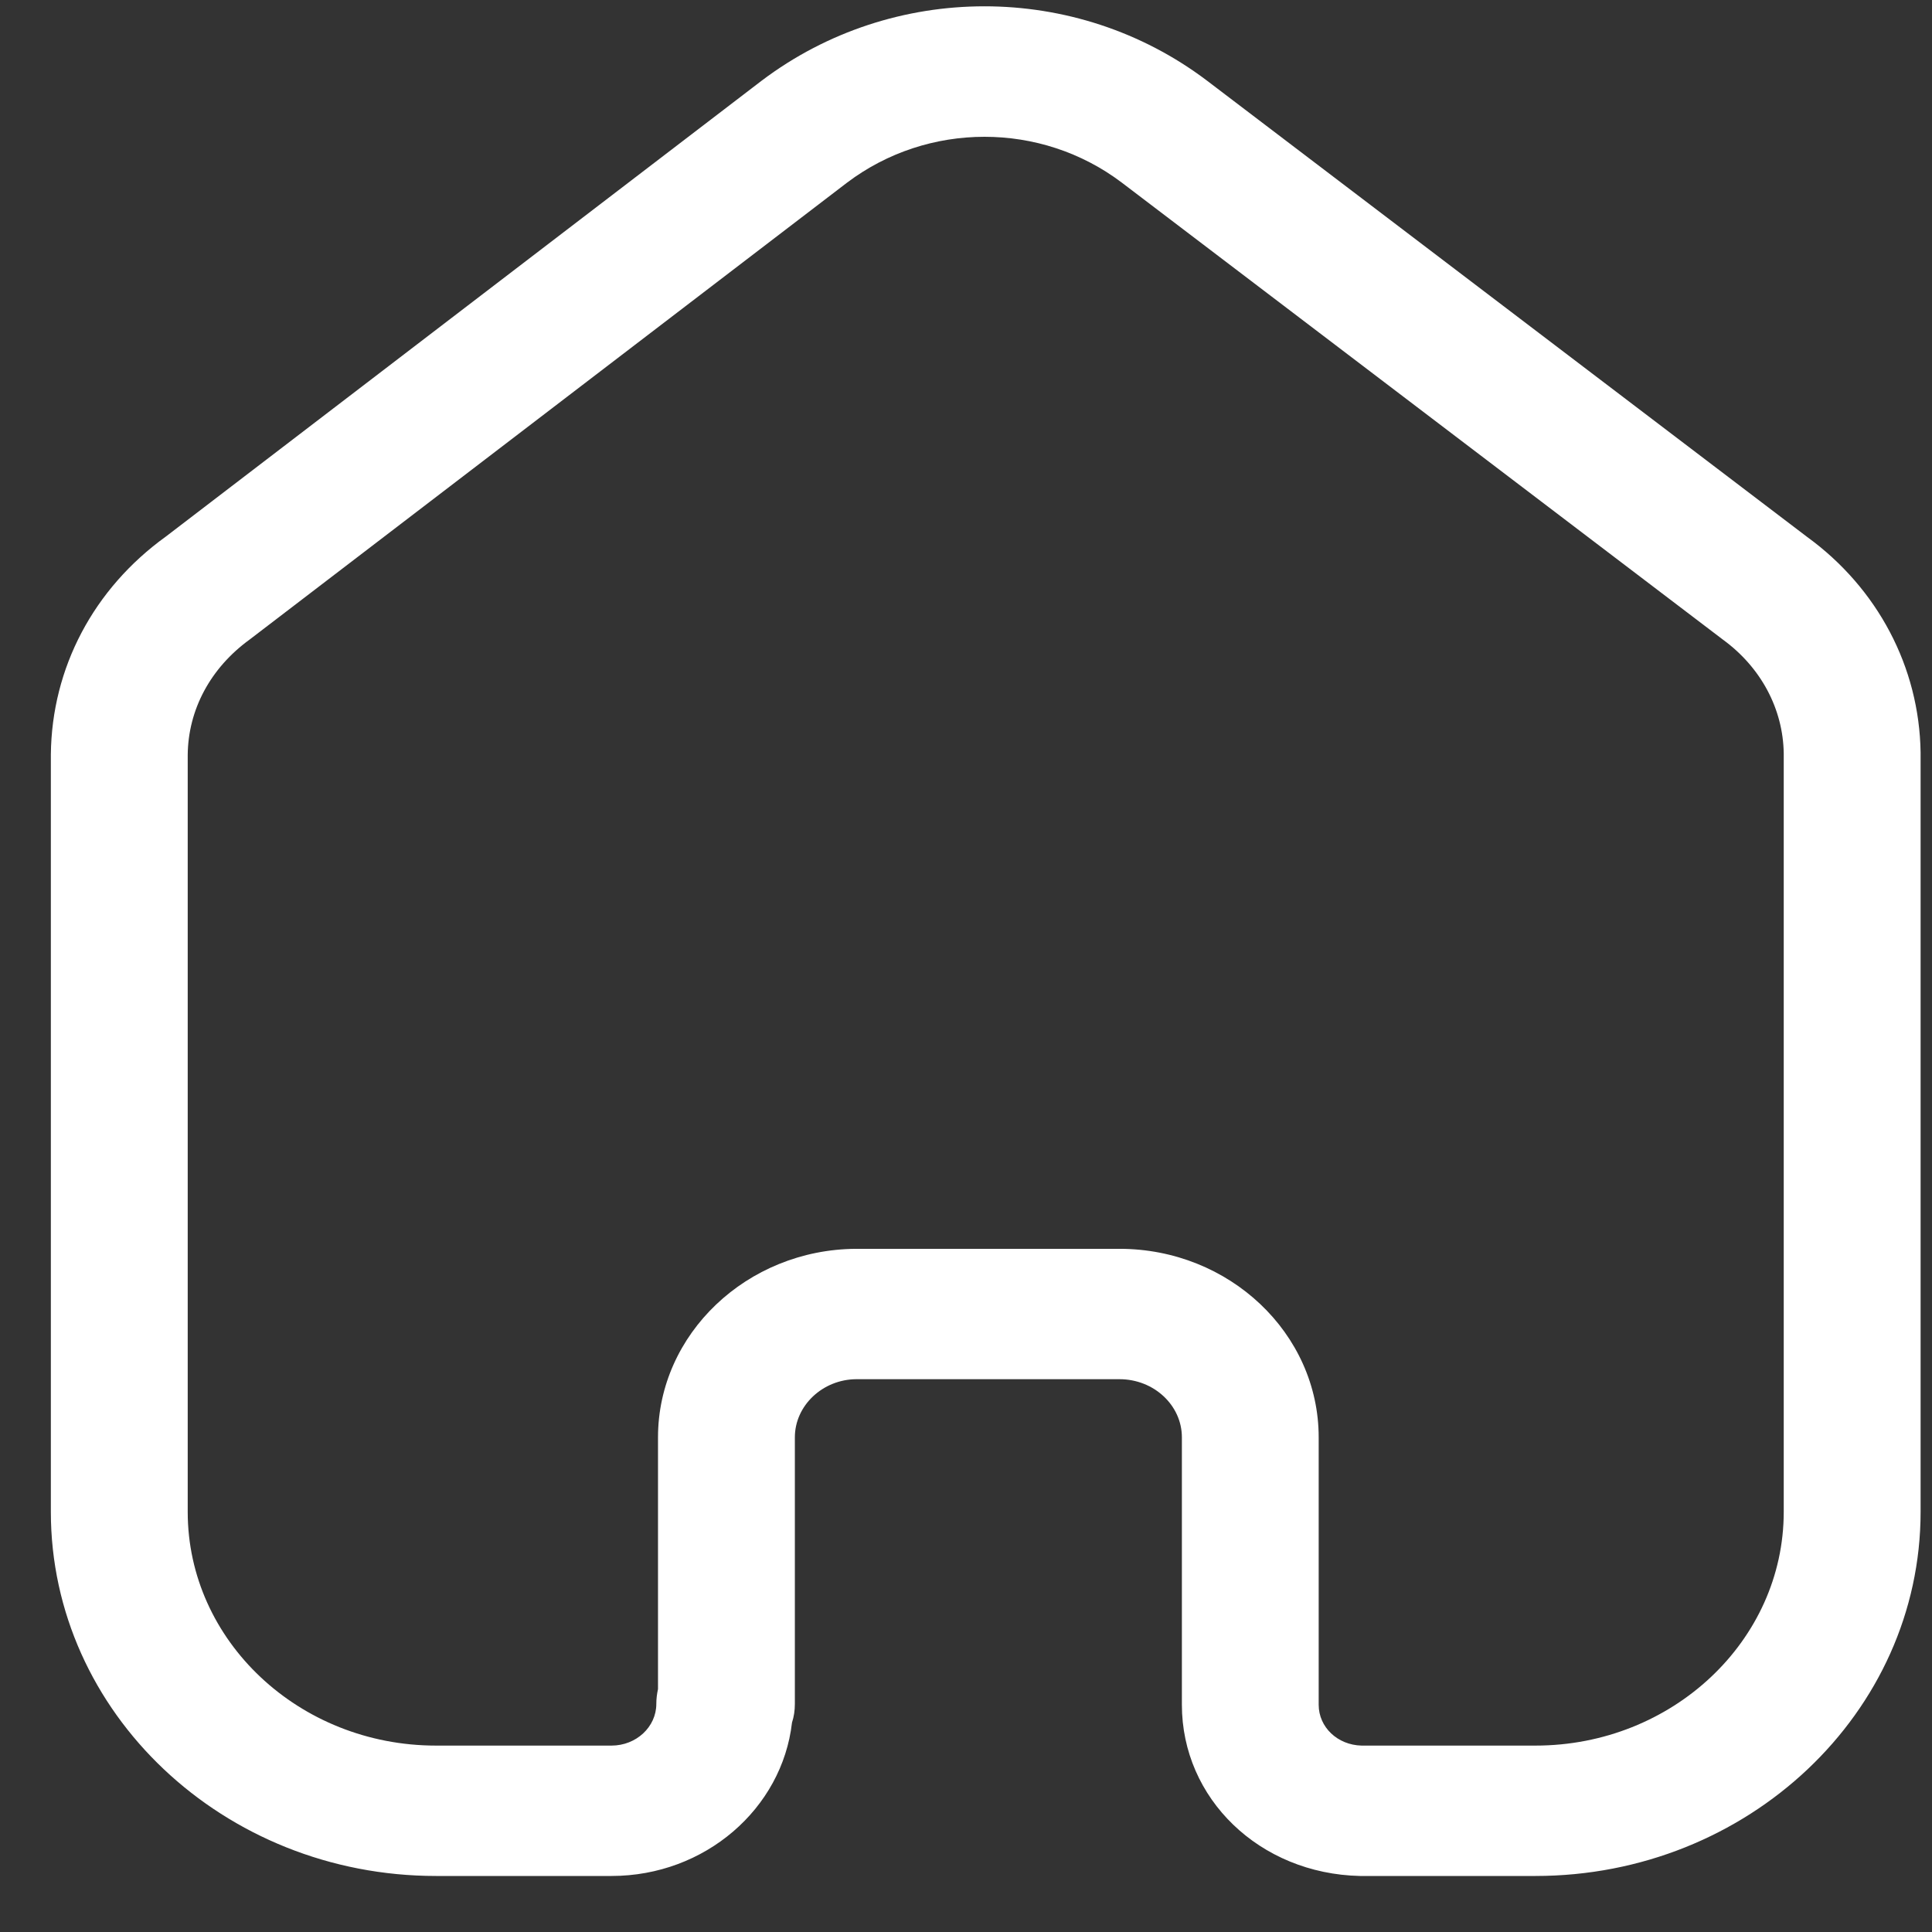 <svg width="31" height="31" viewBox="0 0 31 31" fill="none" xmlns="http://www.w3.org/2000/svg">
<rect x="0" y="0" width="31" height="31" fill="#333333" stroke="none"/>
<path fill-rule="evenodd" clip-rule="evenodd" d="M17.963 20.038C19.725 20.038 21.159 21.395 21.159 23.063V27.354C21.159 27.713 21.461 28 21.847 28.009H24.637C26.834 28.009 28.621 26.326 28.621 24.259V12.089C28.611 11.377 28.256 10.708 27.645 10.263L17.997 2.928C16.702 1.95 14.89 1.95 13.591 2.931L4.008 10.26C3.375 10.719 3.019 11.389 3.012 12.113V24.259C3.012 26.326 4.798 28.009 6.996 28.009H9.812C10.209 28.009 10.531 27.709 10.531 27.34C10.531 27.26 10.541 27.179 10.558 27.102V23.063C10.558 21.405 11.984 20.049 13.733 20.038H17.963ZM24.637 30.101H21.821C20.208 30.065 18.964 28.858 18.964 27.354V23.063C18.964 22.549 18.515 22.13 17.963 22.13H13.74C13.2 22.133 12.754 22.553 12.754 23.063V27.34C12.754 27.445 12.739 27.546 12.708 27.64C12.55 29.021 11.312 30.101 9.812 30.101H6.996C3.588 30.101 0.816 27.48 0.816 24.259V12.103C0.831 10.716 1.501 9.447 2.659 8.611L12.222 1.294C14.328 -0.296 17.262 -0.296 19.364 1.292L28.996 8.615C30.127 9.437 30.797 10.704 30.817 12.073V24.259C30.817 27.48 28.045 30.101 24.637 30.101Z" fill="white"/>
</svg>

